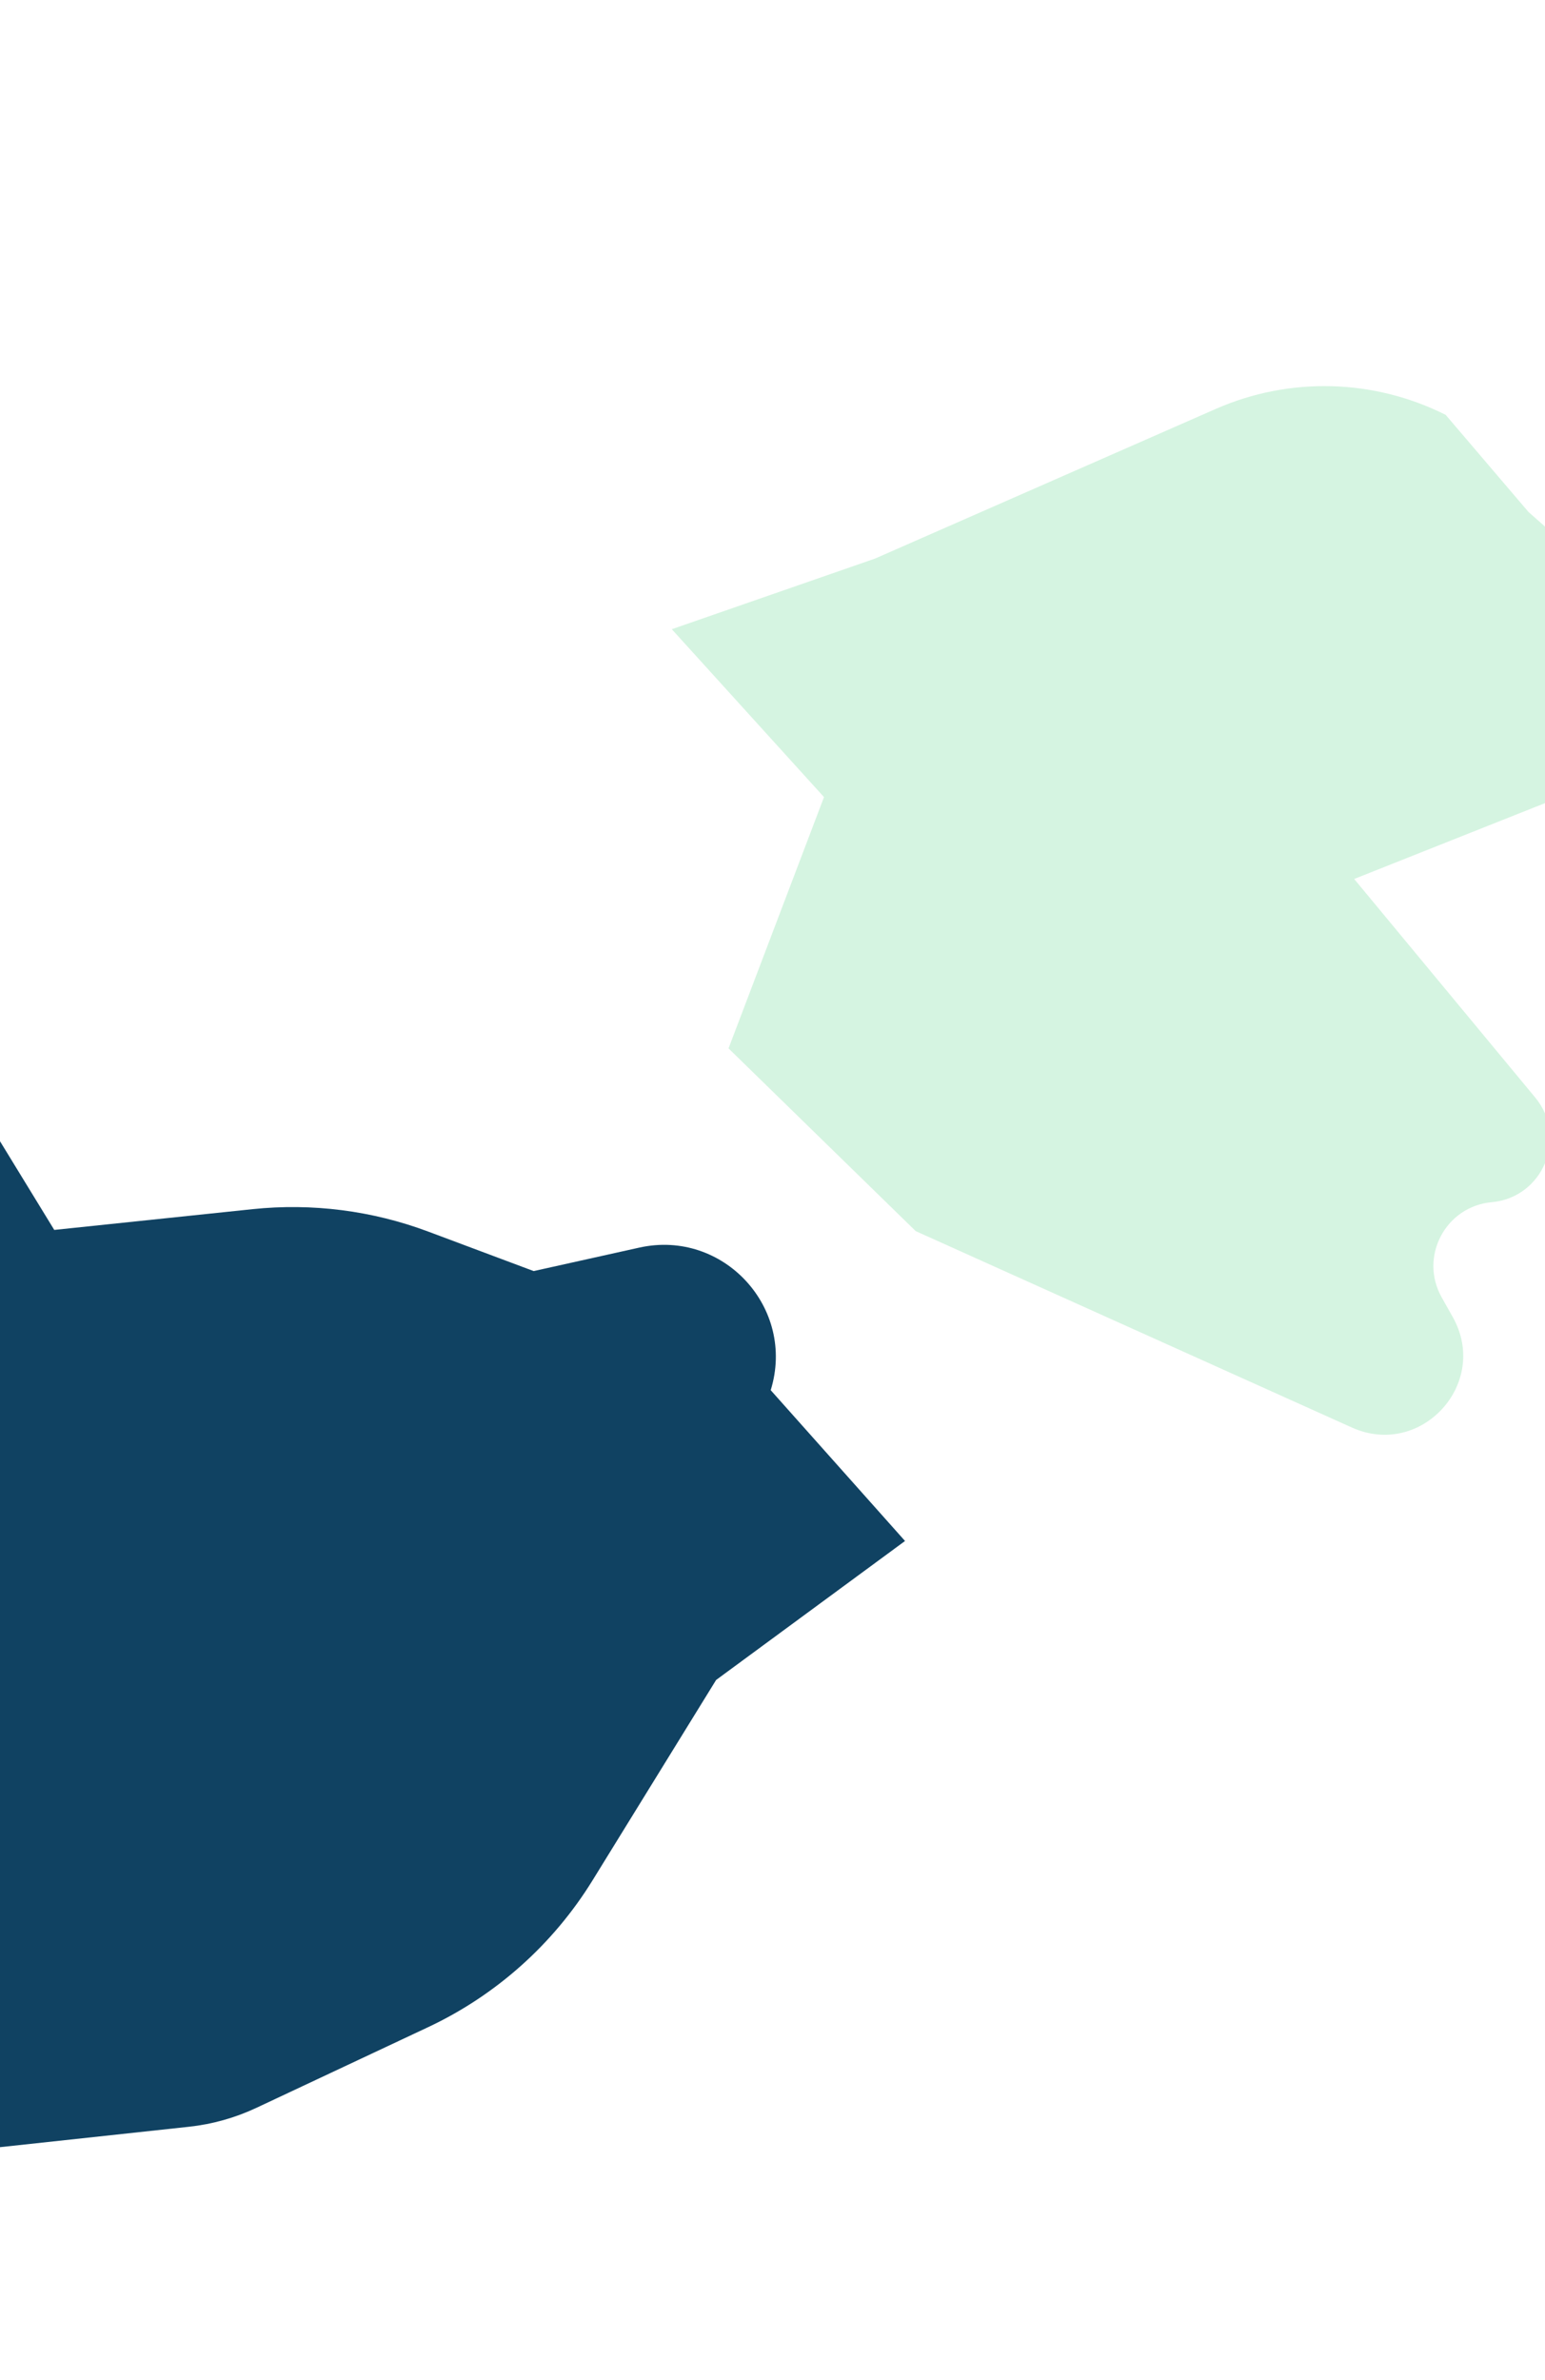 <svg width="1680" height="2587" viewBox="0 0 1680 2587" fill="none" xmlns="http://www.w3.org/2000/svg">
<g filter="url(#filter0_f)">
<path d="M-473.154 1405.59L-58.5 1145L59 1337L274.686 1314.43C339.371 1307.66 404.744 1316.01 465.654 1338.81L580.296 1381.73L695.207 1356.21C786.527 1335.93 865.705 1421.84 838.053 1511.21L984.107 1675.14L778.697 1826.22L644.328 2044.05C601.473 2113.52 539.302 2169 465.418 2203.7L278.831 2291.33C255.662 2302.22 230.847 2309.17 205.398 2311.92L-16.473 2335.88C-151.771 2350.5 -232.859 2189.56 -140.602 2089.52L-314.591 1886.01L-131.104 1656.13L-473.154 1405.59Z" fill="#104262"/>
</g>
<g filter="url(#filter1_f)">
<path d="M730.5 684L951.546 607.189L1322.02 444.511C1402.15 409.323 1493.8 411.703 1572 451L1662 556.5L1914.72 779.769L1472.5 955.5L1669.41 1193.15C1705.16 1236.29 1677.87 1301.84 1622.06 1306.86C1571.8 1311.39 1542.92 1366.23 1567.62 1410.24L1579.74 1431.81C1620.17 1503.83 1545.25 1585.69 1469.95 1551.79L995.727 1338.31L792.183 1139.66L896 866.5L730.5 684Z" fill="#53D084" fill-opacity="0.24"/>
</g>
<defs>
<filter id="filter0_f" x="-723.154" y="895" width="1957.26" height="1691.81" filterUnits="userSpaceOnUse" color-interpolation-filters="sRGB">
<feFlood flood-opacity="0" result="BackgroundImageFix"/>
<feBlend mode="normal" in="SourceGraphic" in2="BackgroundImageFix" result="shape"/>
<feGaussianBlur stdDeviation="125" result="effect1_foregroundBlur"/>
</filter>
<filter id="filter1_f" x="312.773" y="0.355" width="1912.76" height="1862.08" filterUnits="userSpaceOnUse" color-interpolation-filters="sRGB">
<feFlood flood-opacity="0" result="BackgroundImageFix"/>
<feBlend mode="normal" in="SourceGraphic" in2="BackgroundImageFix" result="shape"/>
<feGaussianBlur stdDeviation="125" result="effect1_foregroundBlur"/>
</filter>
</defs>
</svg>
